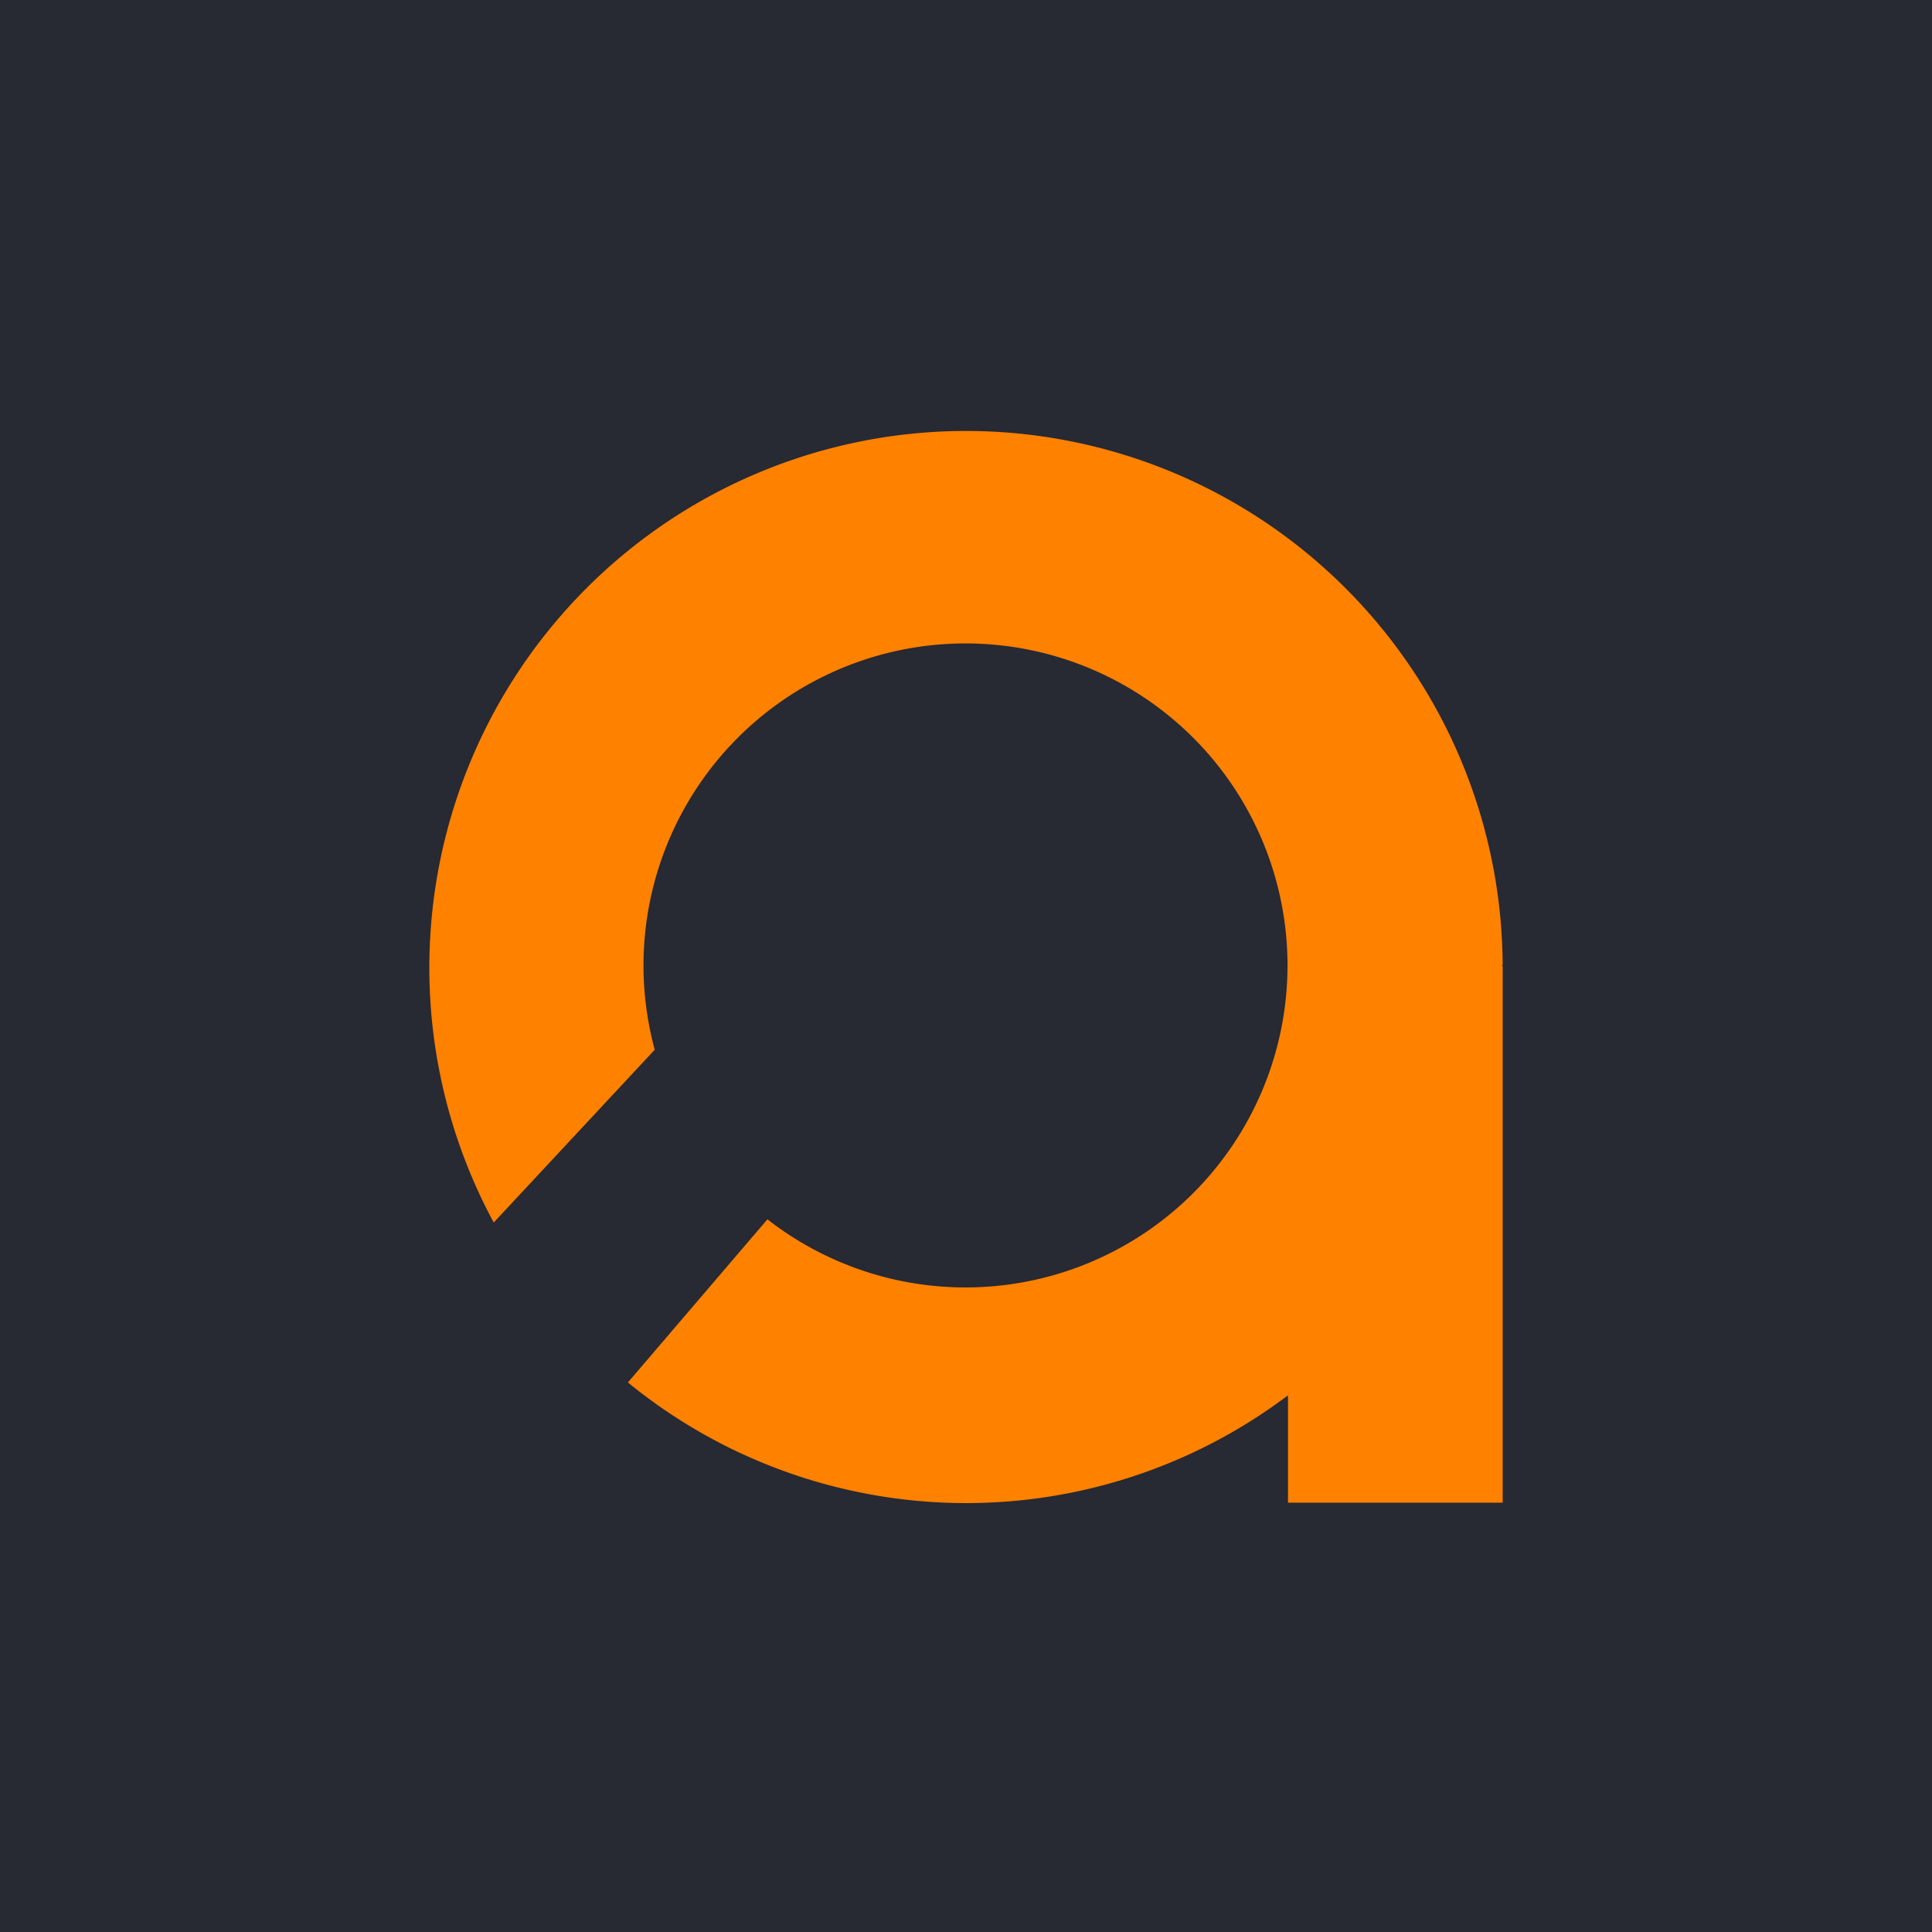 <!-- by TradingView --><svg width="18" height="18" viewBox="0 0 18 18" xmlns="http://www.w3.org/2000/svg"><path fill="#272933" d="M0 0h18v18H0z"/><path d="M14 9v5h-2v-1a4.98 4.98 0 0 1-6.15-.12l1.3-1.52A3 3 0 1 0 6.1 9.78l-1.5 1.61a5 5 0 1 1 9.4-2.4l-.01.01Z" fill="#FF8100"/></svg>
